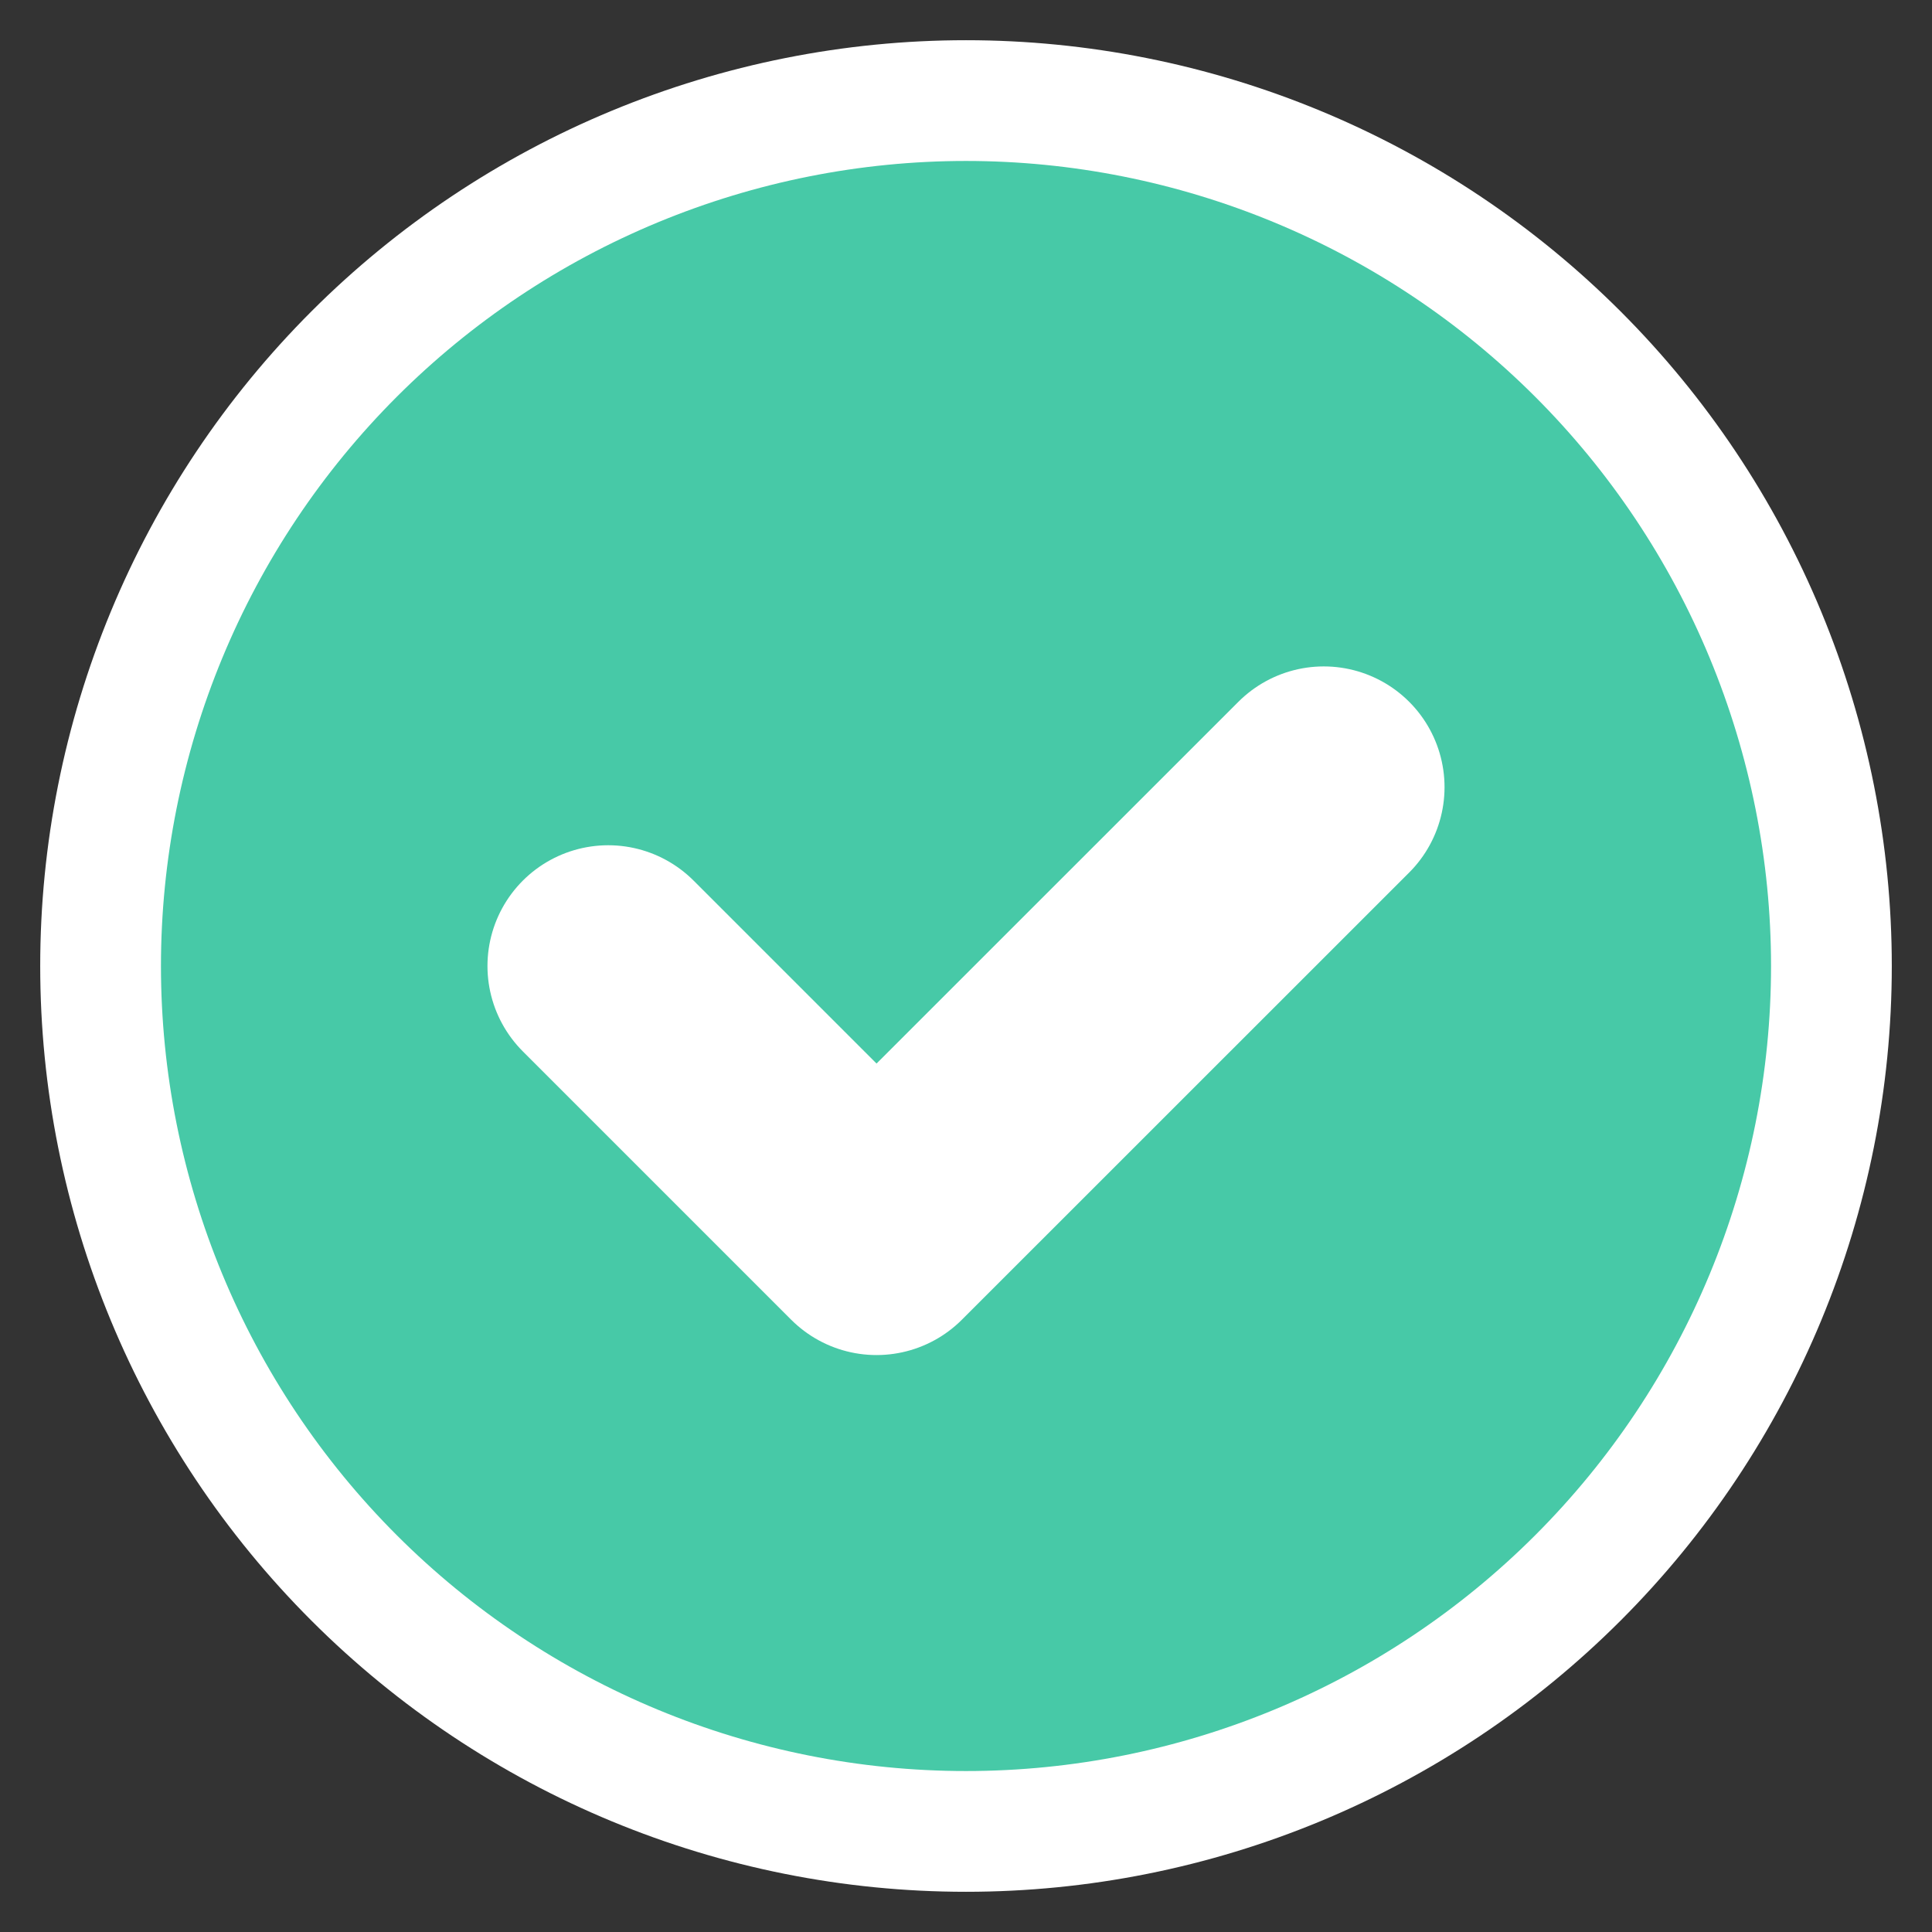 <svg width="16" height="16" viewBox="0 0 16 16" fill="none" xmlns="http://www.w3.org/2000/svg">
    <rect x="0" y="0" width="16" height="16" fill="#333333" stroke="none"/>
    <path d="M1.333 8C1.333 7.125 1.506 6.258 1.841 5.449C2.176 4.64 2.667 3.905 3.286 3.286C3.905 2.667 4.64 2.176 5.449 1.841C6.258 1.506 7.124 1.333 8 1.333C8.875 1.333 9.742 1.506 10.551 1.841C11.36 2.176 12.095 2.667 12.714 3.286C13.333 3.905 13.824 4.64 14.159 5.449C14.494 6.258 14.667 7.125 14.667 8C14.667 9.768 13.964 11.464 12.714 12.714C11.464 13.964 9.768 14.667 8 14.667C6.232 14.667 4.536 13.964 3.286 12.714C2.036 11.464 1.333 9.768 1.333 8V8Z" stroke="white" stroke-width="2" stroke-linecap="round"/>
    <path d="M1.333 8C1.333 7.125 1.506 6.258 1.841 5.449C2.176 4.64 2.667 3.905 3.286 3.286C3.905 2.667 4.64 2.176 5.449 1.841C6.258 1.506 7.124 1.333 8 1.333C8.875 1.333 9.742 1.506 10.551 1.841C11.36 2.176 12.095 2.667 12.714 3.286C13.333 3.905 13.824 4.64 14.159 5.449C14.494 6.258 14.667 7.125 14.667 8C14.667 9.768 13.964 11.464 12.714 12.714C11.464 13.964 9.768 14.667 8 14.667C6.232 14.667 4.536 13.964 3.286 12.714C2.036 11.464 1.333 9.768 1.333 8Z" fill="#47C9A7"/>
    <path d="M5.037 8L7.259 10.222L10.963 6.519" stroke="white" stroke-width="2" stroke-linecap="round" stroke-linejoin="round"/>
</svg>

